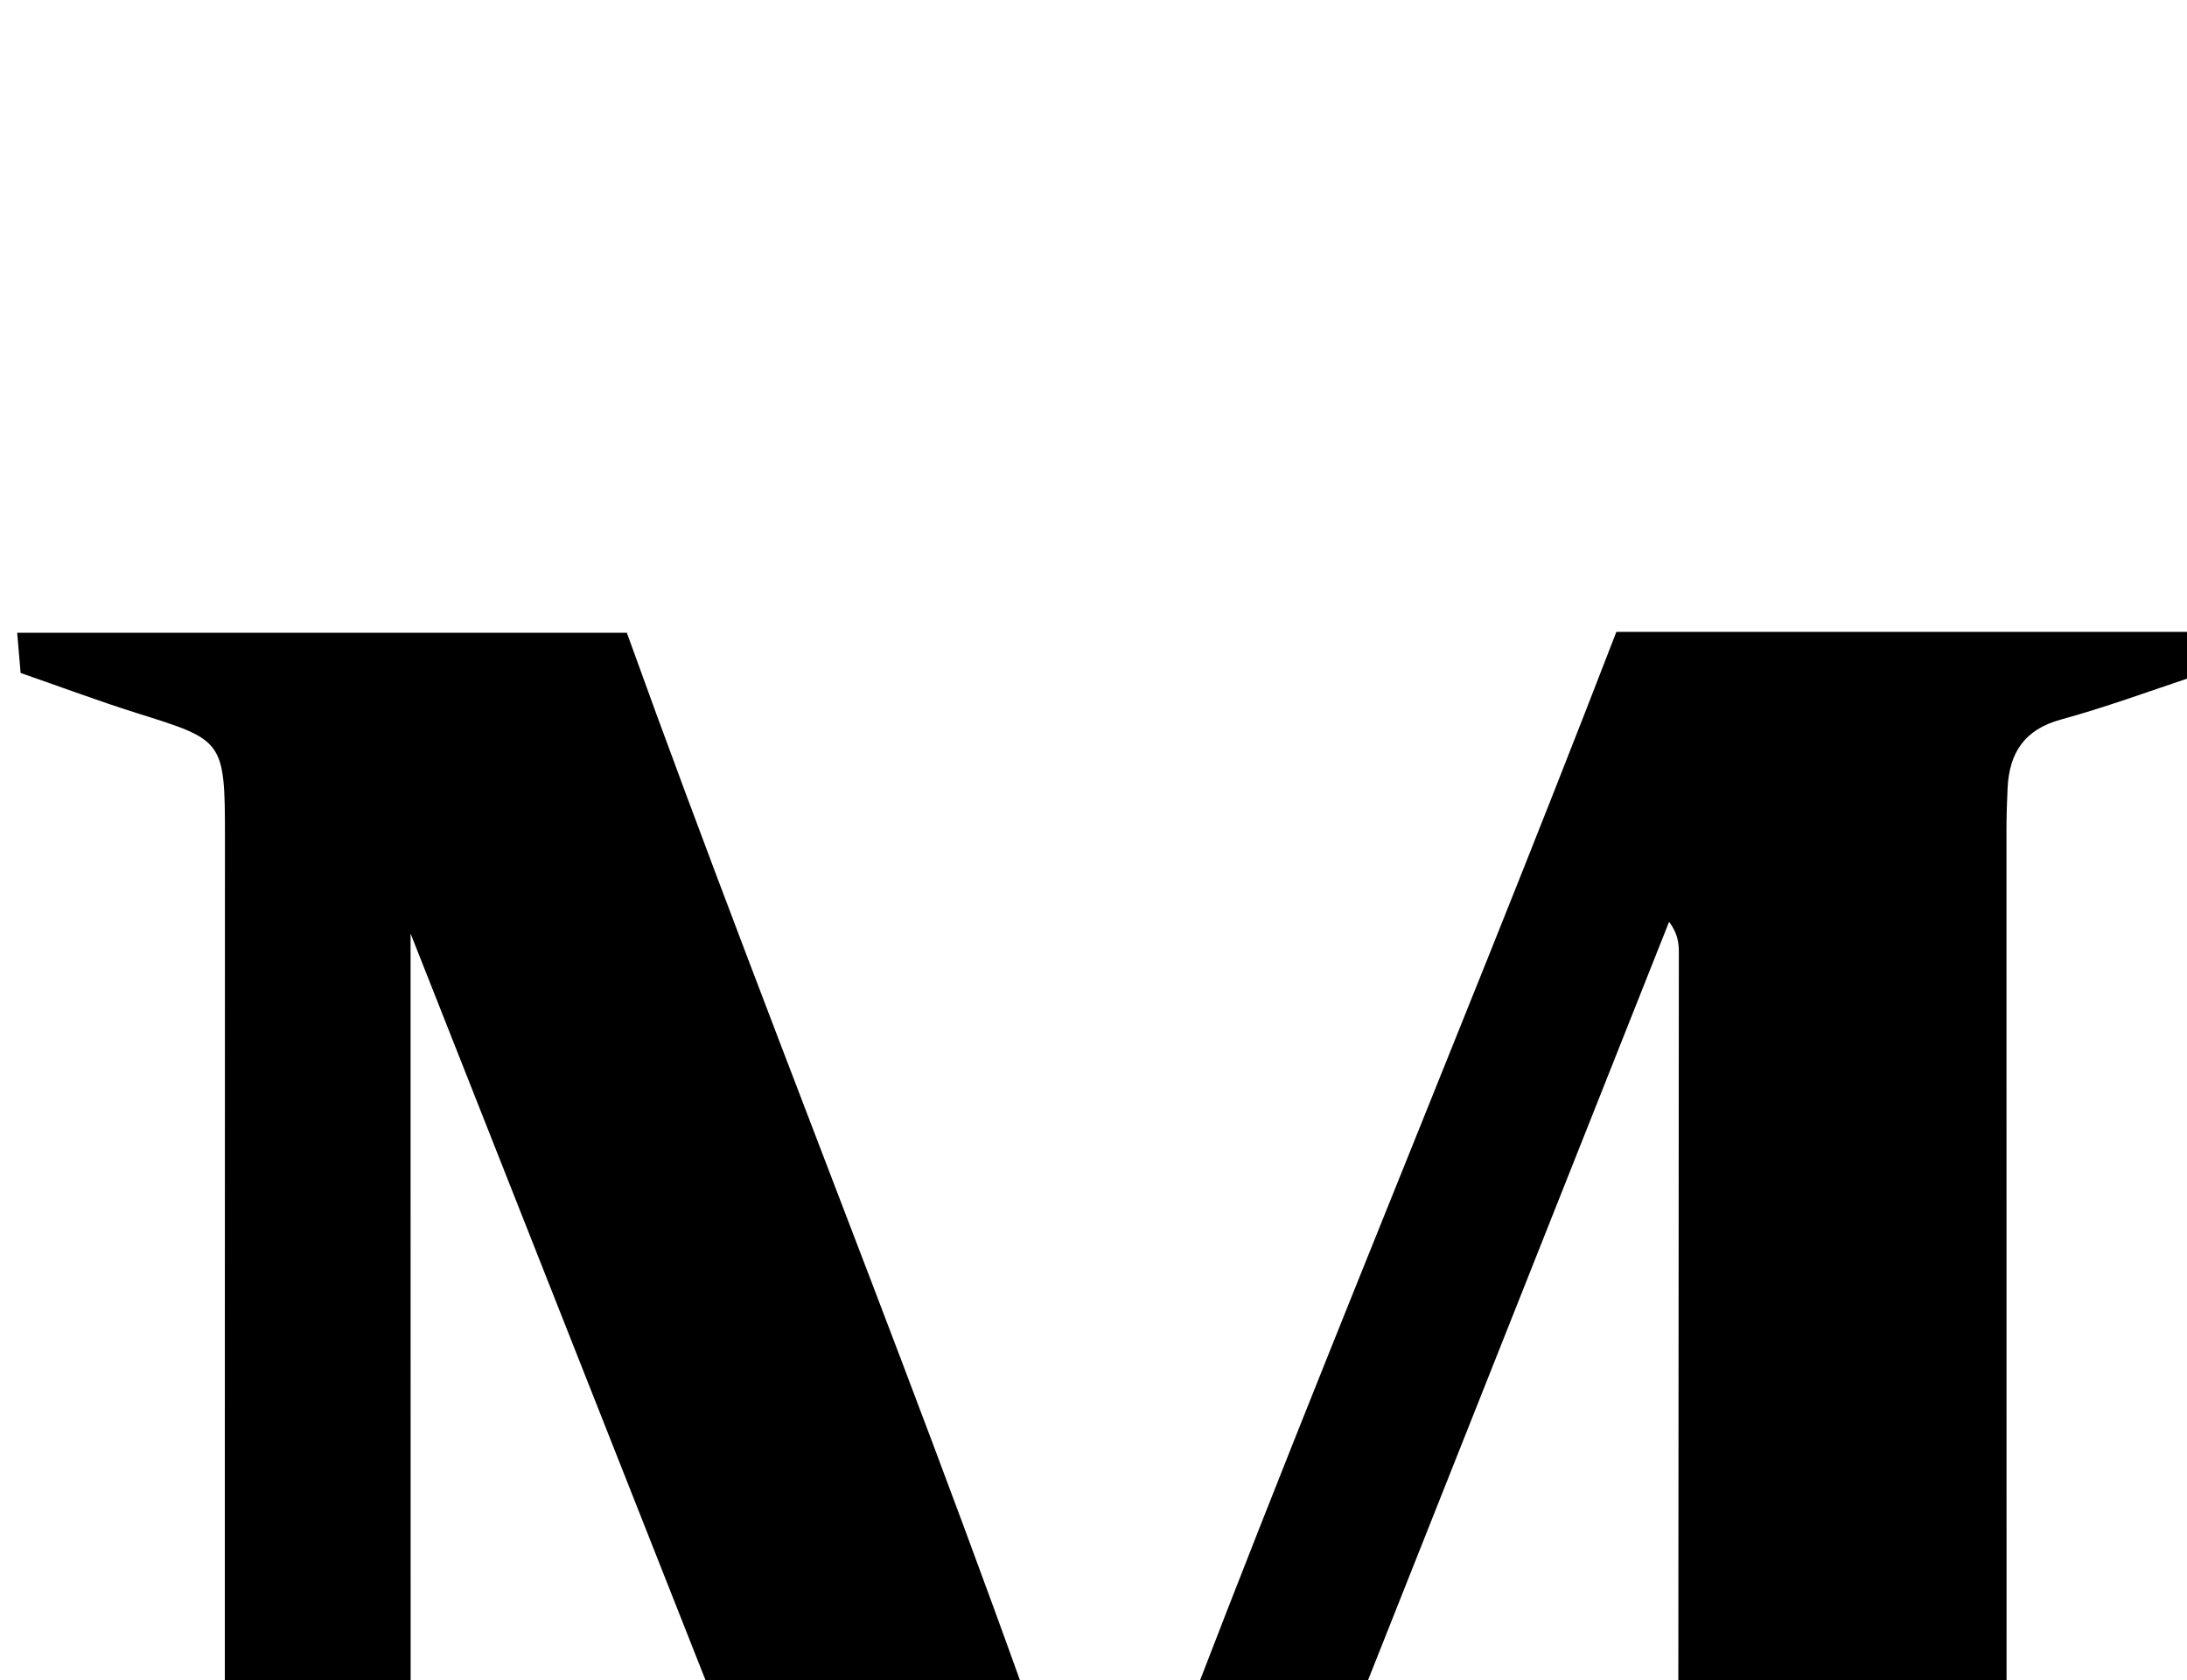<?xml version="1.0" encoding="iso-8859-1"?>
<!-- Generator: Adobe Illustrator 25.2.1, SVG Export Plug-In . SVG Version: 6.00 Build 0)  -->
<svg version="1.1" xmlns="http://www.w3.org/2000/svg" xmlns:xlink="http://www.w3.org/1999/xlink" x="0px" y="0px"
	 viewBox="0 0 254.109 195.303" style="enable-background:new 0 0 254.109 195.303;" xml:space="preserve">
<g>
	<path d="M47.704,108.496c0,5.37,0,9.674,0,13.977c0.004,40.833,0.007,81.667,0.015,122.5c0.002,11.736,0.01,11.731,11.34,15.052
		c3.672,1.076,7.351,2.131,10.995,3.293c3.138,1.001,3.118,1.063,3.008,5.355c-23.059,0-46.129,0-69.577,0
		c-0.071-1.283-0.139-2.531-0.233-4.221c5.582-1.851,11.064-3.658,16.539-5.486c5.174-1.728,6.049-2.866,6.264-8.209
		c0.074-1.831,0.067-3.666,0.067-5.499c0.005-49.333-0.006-98.667,0.016-148c0.005-11.326-0.206-11.218-10.264-14.387
		c-4.43-1.396-8.786-3.027-13.48-4.657c-0.122-1.436-0.243-2.854-0.398-4.672c23.584,0,46.83,0,70.836,0
		c18.169,50.477,39.014,100.315,55.715,150.765c18.227-50.07,39.666-100.034,59.259-150.866c22.755,0,45.177,0,67.95,0
		c0.107,1.513,0.207,2.924,0.3,4.245c-0.634,0.462-0.986,0.87-1.424,1.016c-5.047,1.686-10.054,3.527-15.181,4.929
		c-4.236,1.158-5.986,3.867-6.188,7.953c-0.082,1.664-0.13,3.331-0.13,4.997c-0.001,49.667,0.006,99.333,0.014,149
		c0,1.5-0.029,3.003,0.056,4.499c0.326,5.751,1.438,7.192,6.827,8.987c5.193,1.729,10.387,3.457,15.765,5.247
		c0.1,1.397,0.192,2.686,0.31,4.338c-27.793,0-55.373,0-83.099,0c-0.08-0.087-0.474-0.314-0.489-0.564
		c-0.068-1.131-0.03-2.268-0.03-3.7c5.441-1.831,10.772-3.634,16.108-5.418c4.924-1.647,6.089-3.13,6.328-8.27
		c0.077-1.663,0.047-3.332,0.048-4.999c0.036-45,0.07-89.999,0.094-134.999c0.001-1.107-0.125-2.214-1.133-3.568
		c-21.352,53.802-42.704,107.603-64.137,161.61c-6.151,0-12.26,0-18.806,0C90.067,215.764,69.09,162.649,47.704,108.496z"/>
</g>
</svg>
